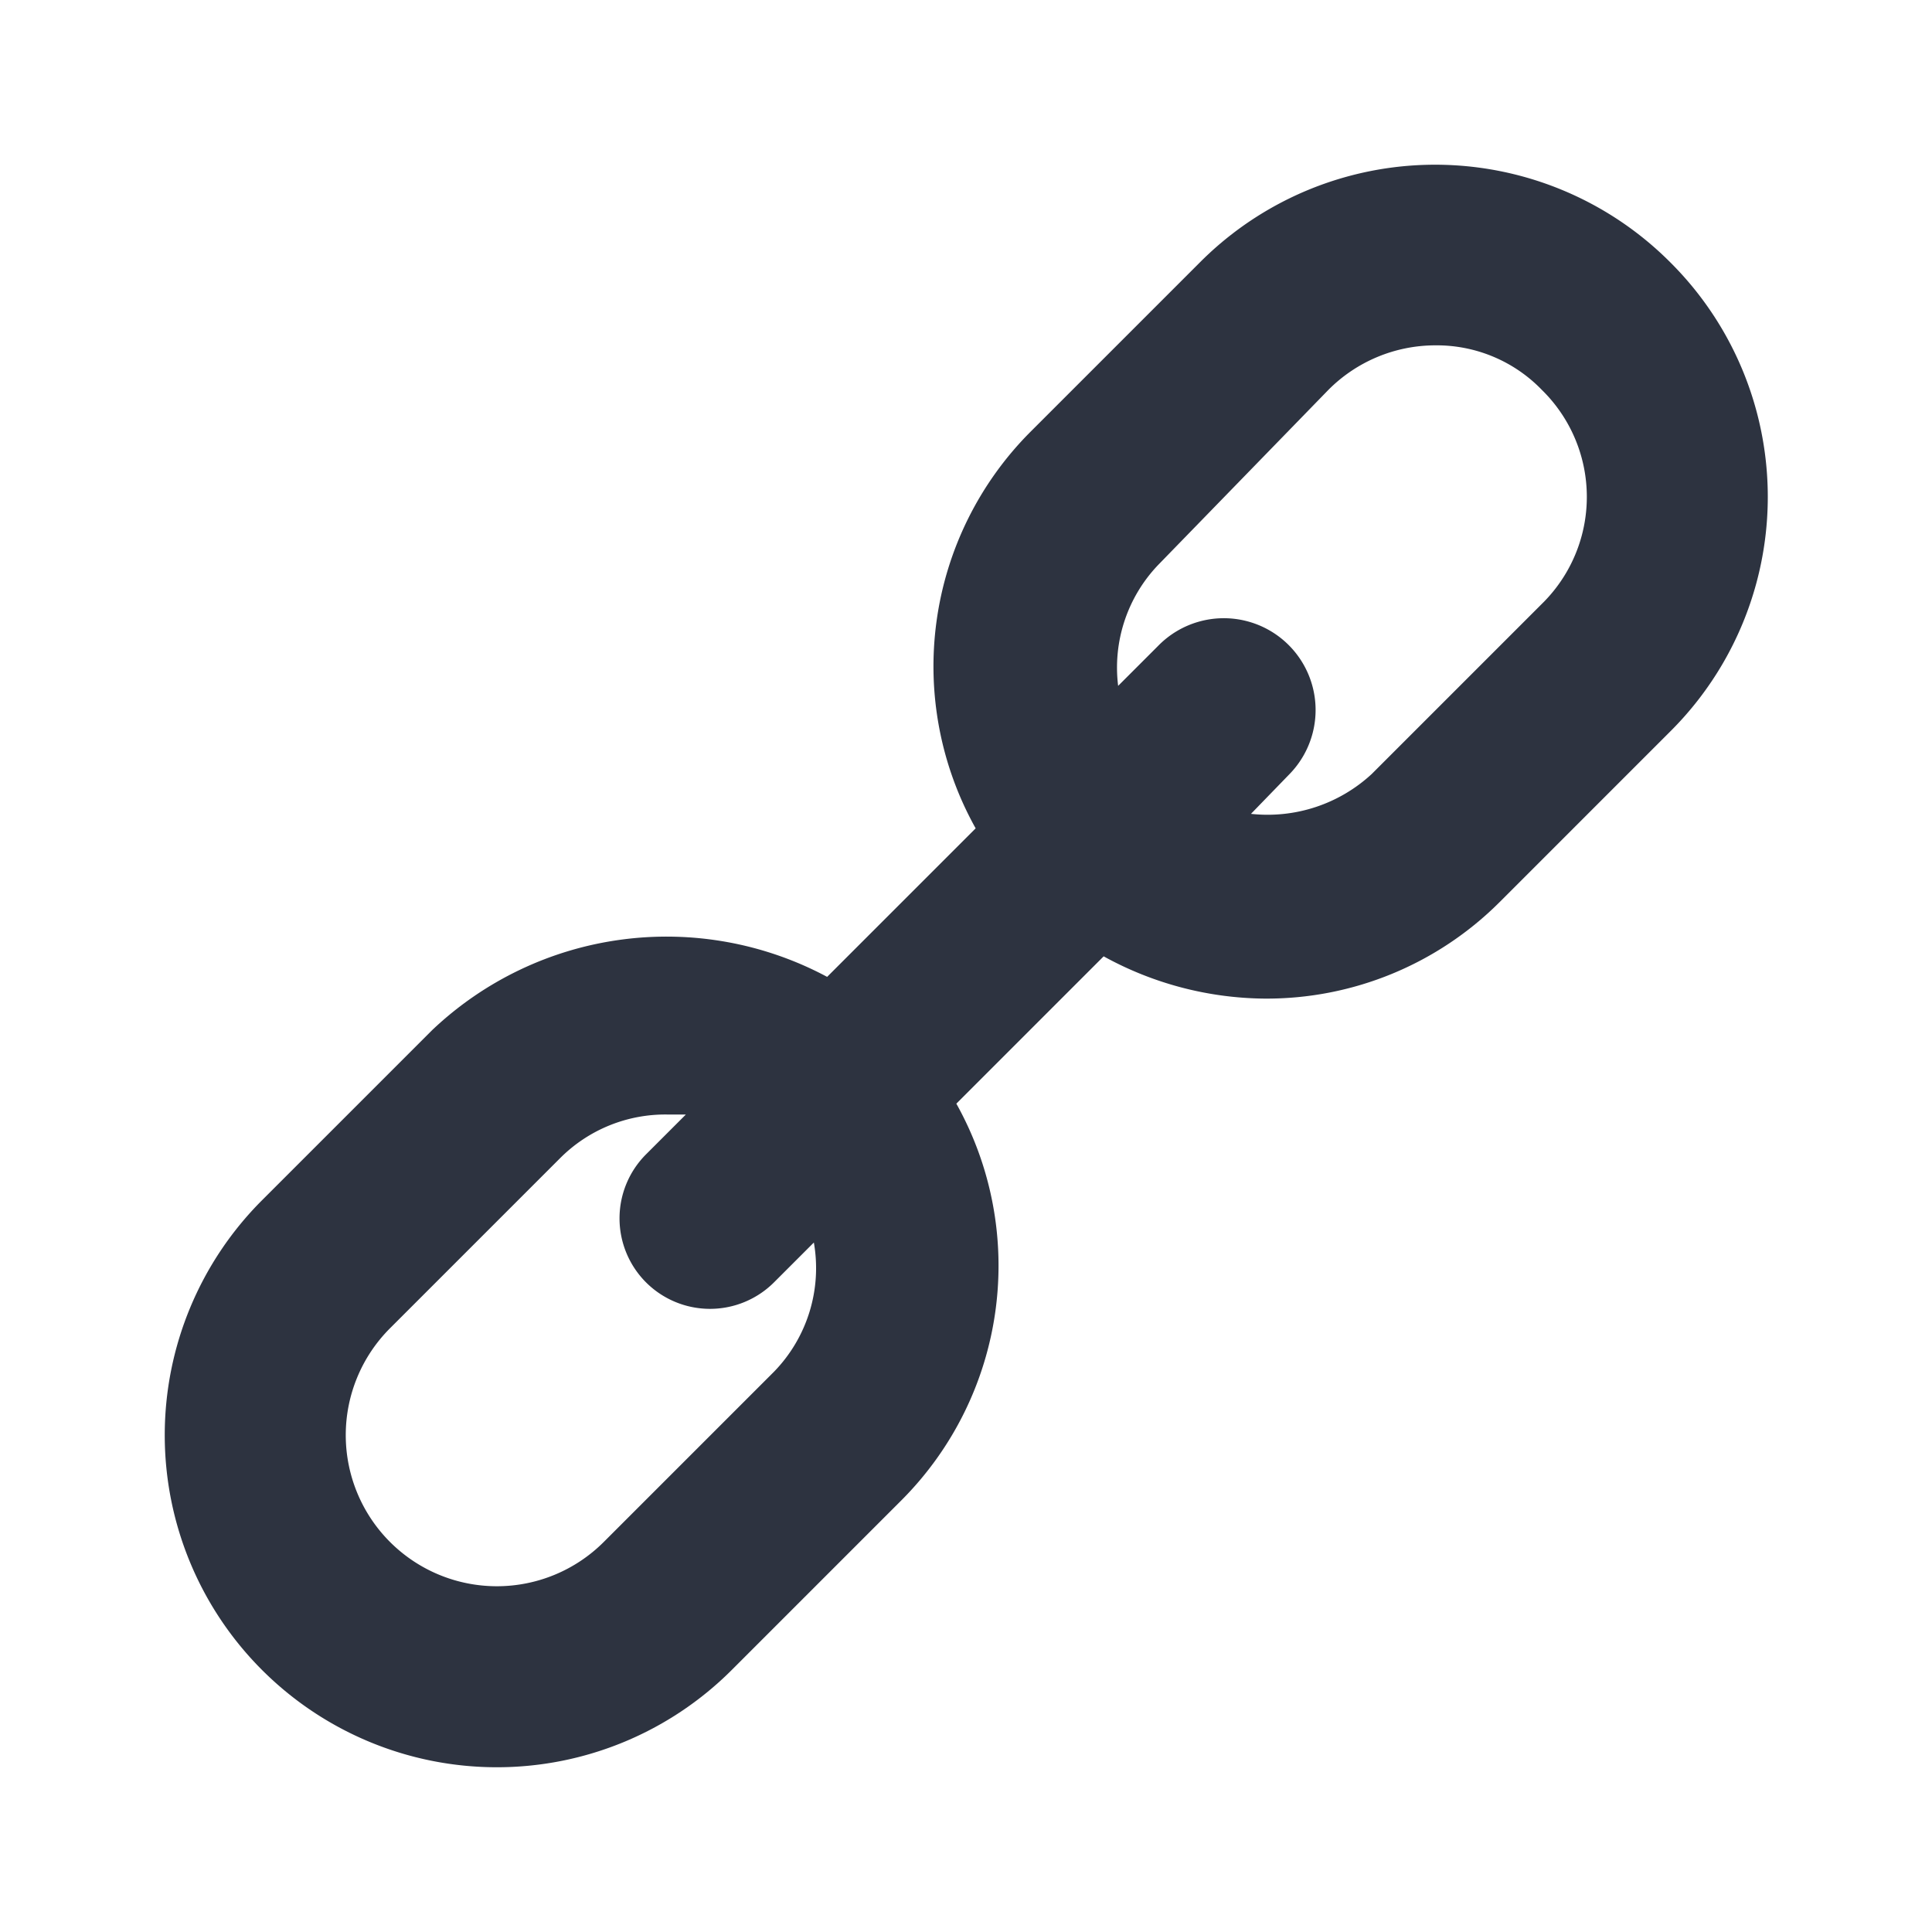 <svg id="outline" xmlns="http://www.w3.org/2000/svg" viewBox="0 0 16 16"><defs><style>.cls-1{fill:#2d3340;}</style></defs><path class="cls-1" d="M13.83,2.17a2.75,2.75,0,0,0-3.89,0L8.53,3.58a2.75,2.75,0,0,0-.45,3.28L6.85,8.09a2.82,2.82,0,0,0-3.27.44L2.17,9.94a2.75,2.75,0,1,0,3.89,3.89l1.41-1.41a2.75,2.75,0,0,0,.45-3.28L9.14,7.92a2.81,2.81,0,0,0,1.33.35,2.73,2.73,0,0,0,1.95-.8l1.41-1.41A2.74,2.74,0,0,0,13.83,2.17ZM6.41,11.36,5,12.77A1.25,1.25,0,1,1,3.23,11L4.64,9.59a1.23,1.23,0,0,1,.89-.36l.15,0-.33.33a.75.75,0,0,0,0,1.06.75.75,0,0,0,1.06,0l.33-.33A1.23,1.23,0,0,1,6.41,11.36ZM12.77,5,11.36,6.41a1.27,1.27,0,0,1-1,.33l.32-.33A.75.75,0,1,0,9.59,5.35l-.33.33a1.23,1.23,0,0,1,.33-1L11,3.23a1.25,1.25,0,0,1,.89-.37,1.21,1.21,0,0,1,.88.37A1.24,1.24,0,0,1,12.77,5Z"/></svg>